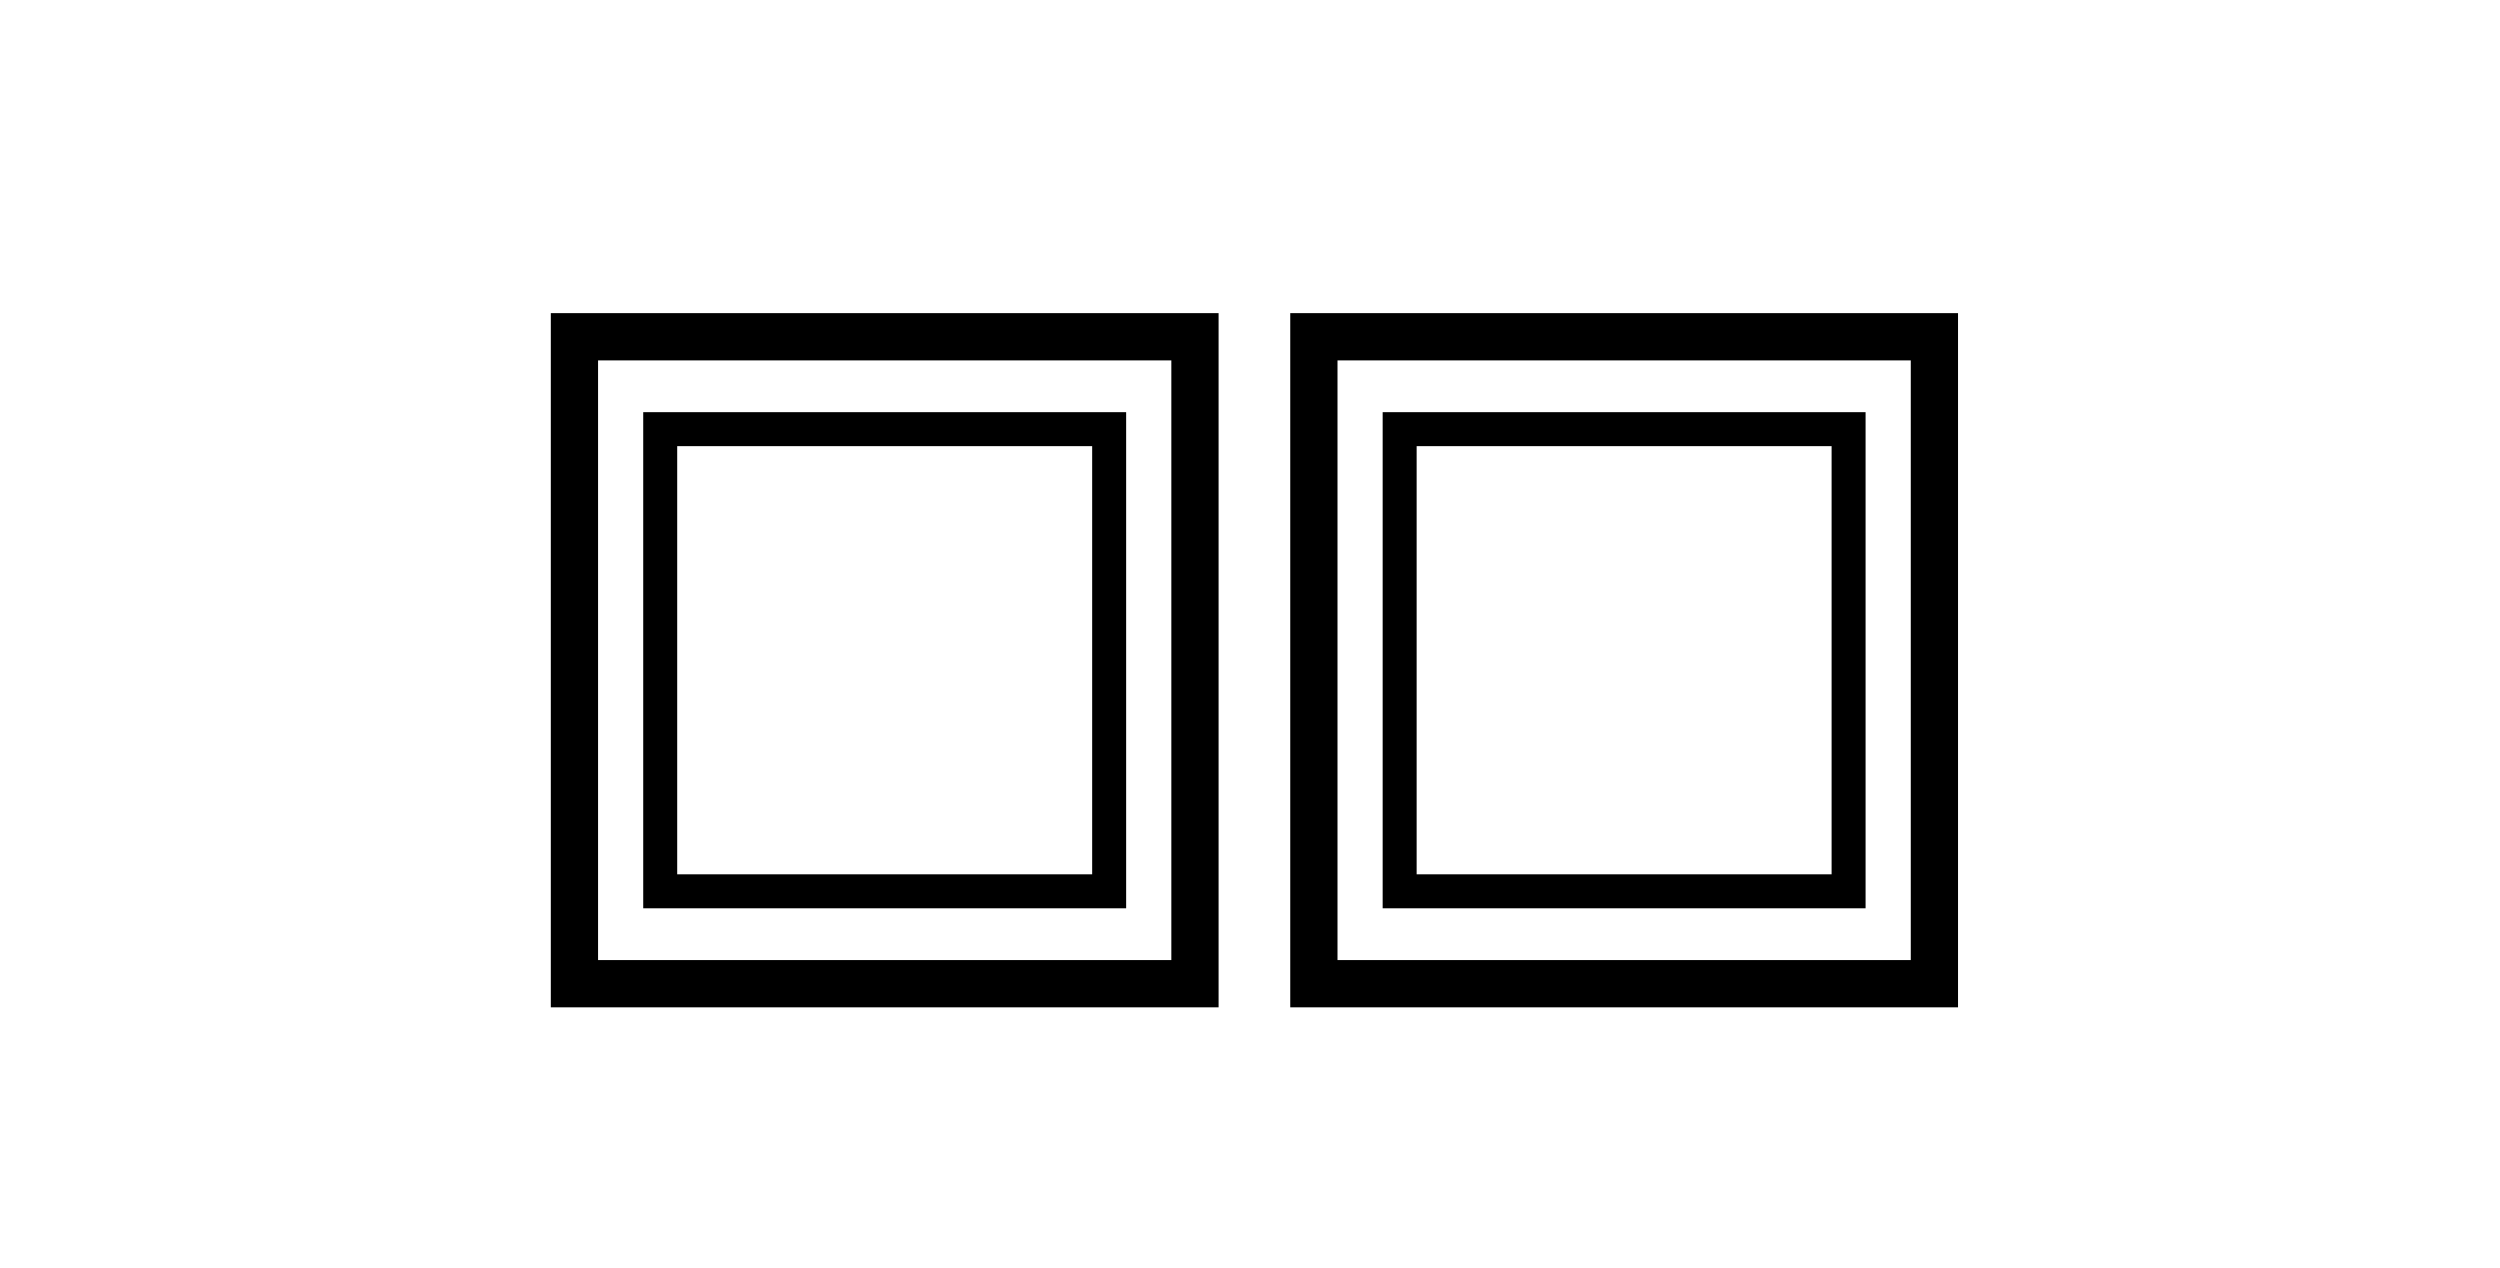 <svg xmlns="http://www.w3.org/2000/svg" width="71mm" height="36mm" viewBox="0 0 71 36"><path d="M12.375 9.375h18V27h-18z" style="fill:none;stroke-width:.265"/><path d="M16.314 9.564h17.623v18.373H16.314Z" style="fill:none;stroke:#000;stroke-width:1.342;stroke-dasharray:none;stroke-opacity:1"/><path d="M18.75 12.188H31.5v13.125H18.75Z" style="fill:none;stroke:#000;stroke-width:.965;stroke-dasharray:none;stroke-opacity:1"/><path d="M37.314 9.564h17.623v18.373H37.314Z" style="fill:none;stroke:#000;stroke-width:1.342;stroke-dasharray:none;stroke-opacity:1"/><path d="M39.75 12.188H52.5v13.125H39.75Z" style="fill:none;stroke:#000;stroke-width:.965;stroke-dasharray:none;stroke-opacity:1"/></svg>